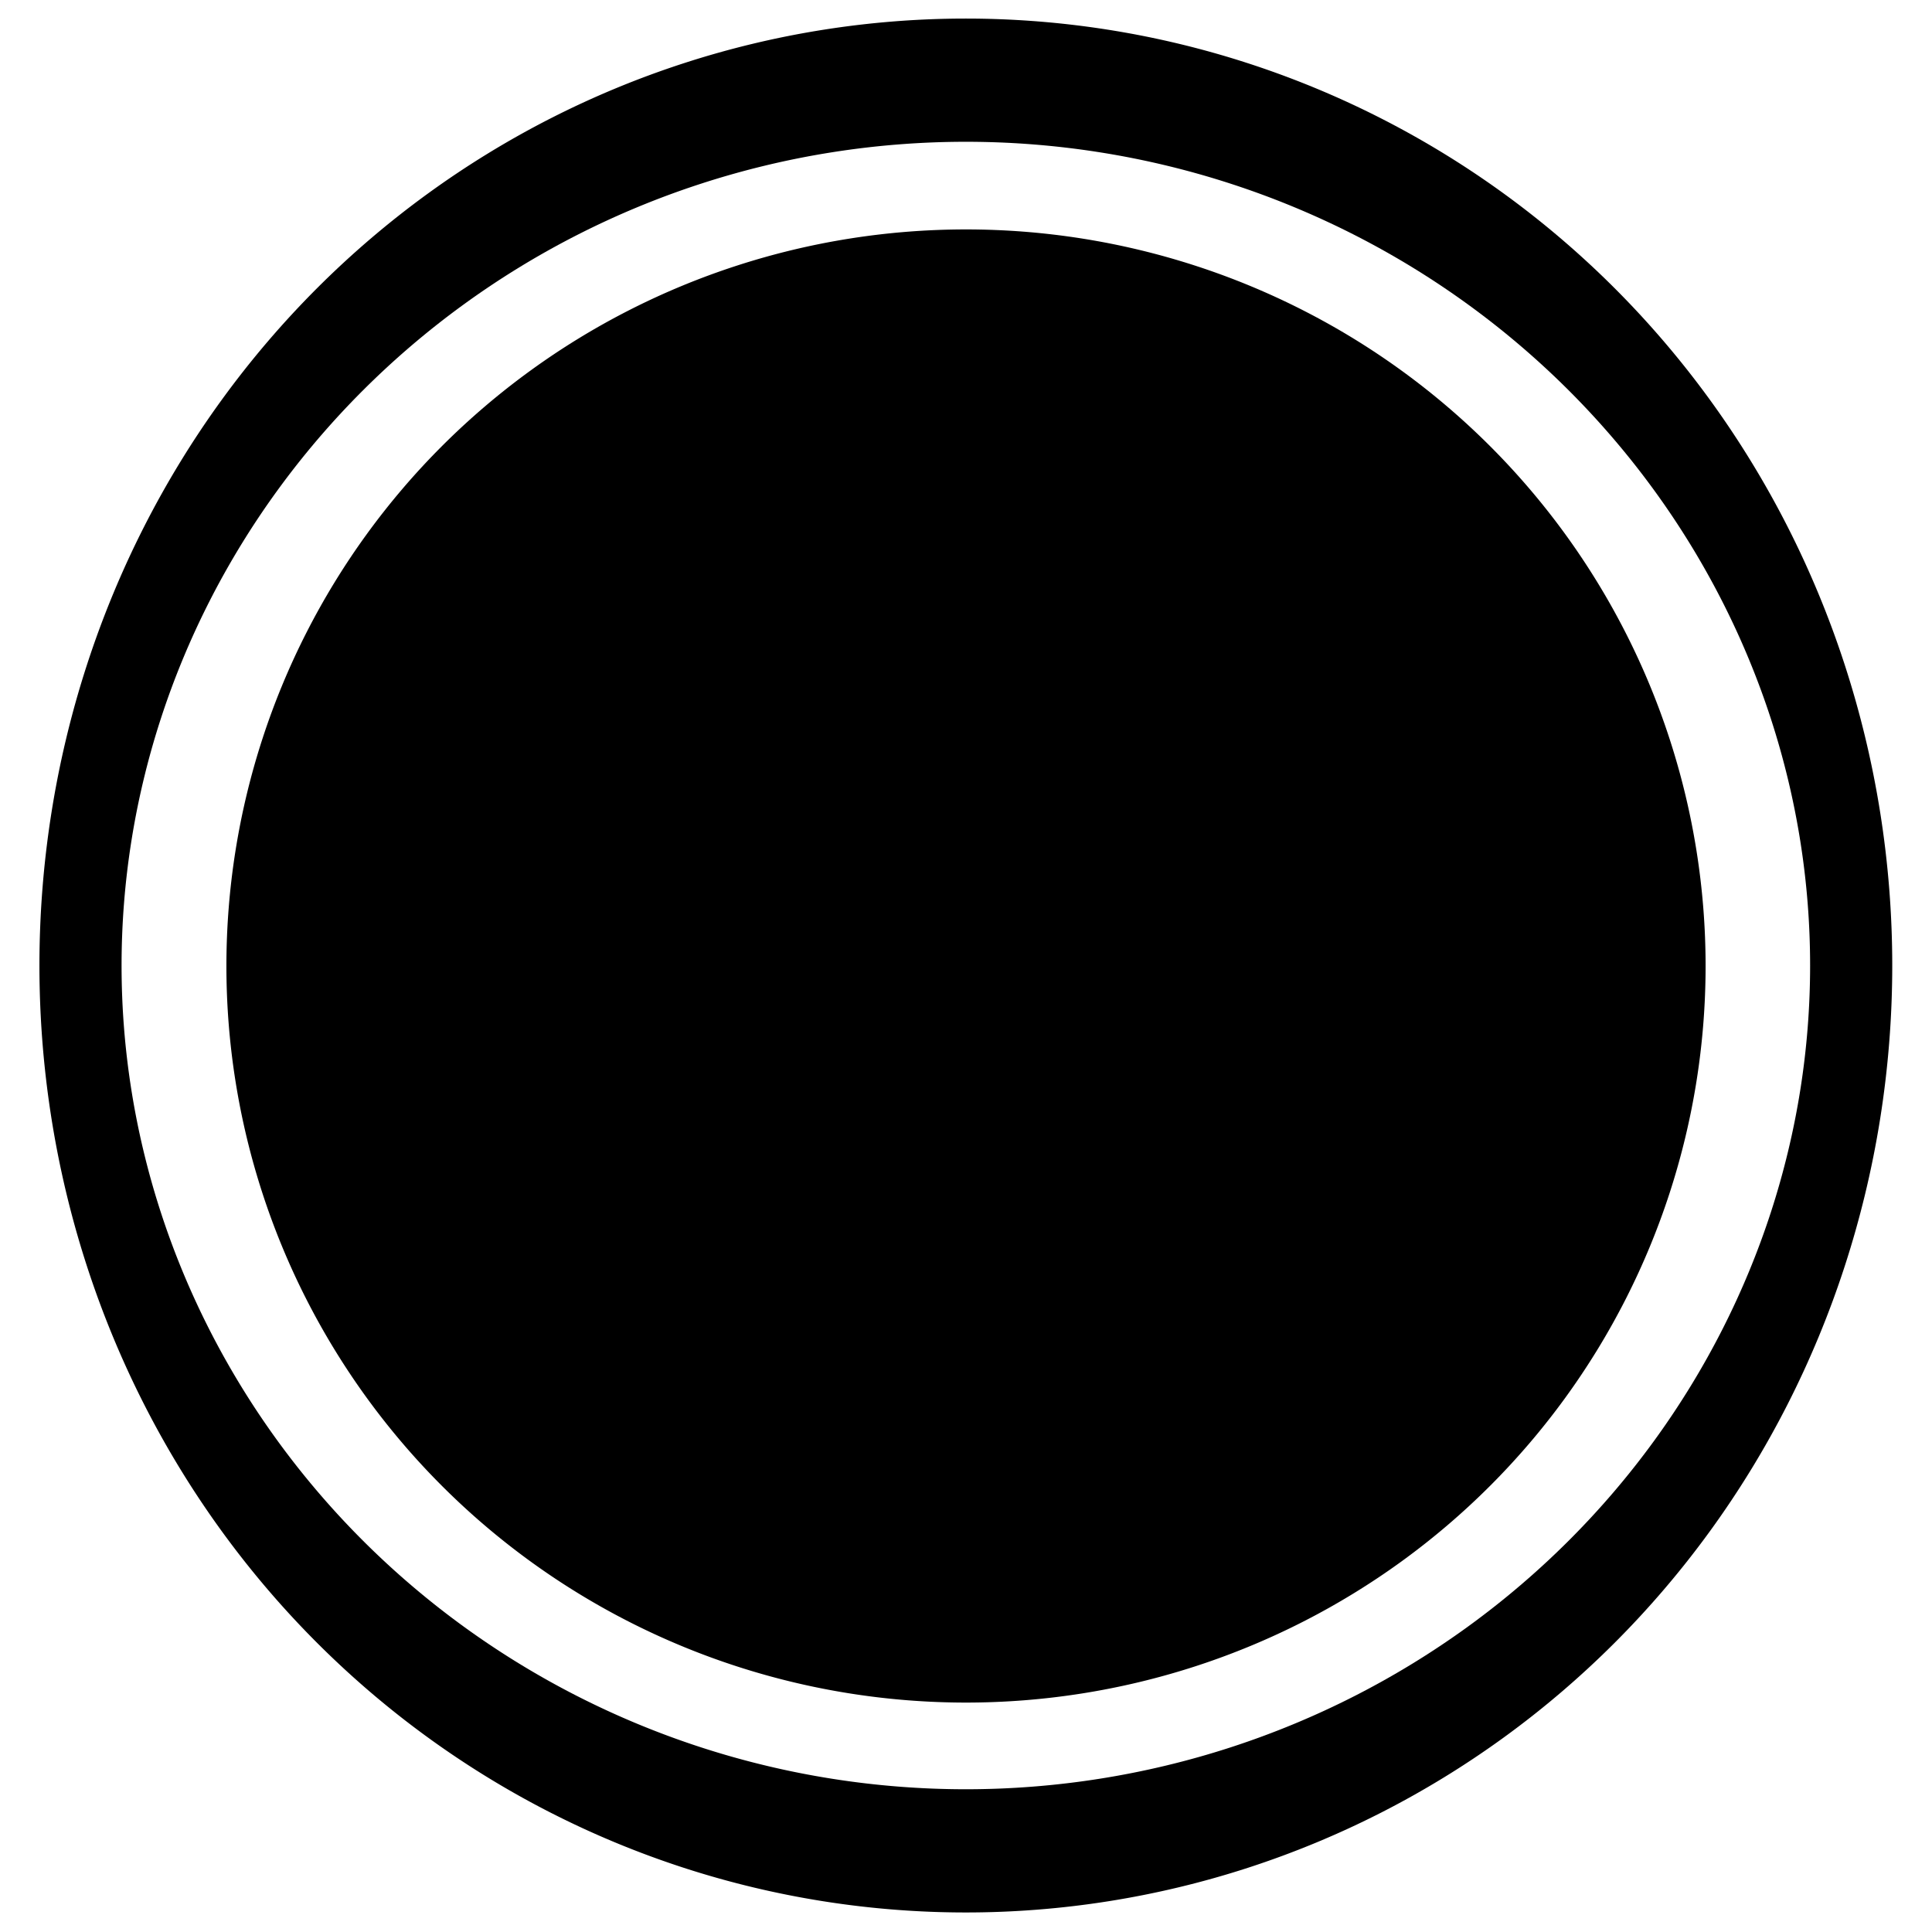 <?xml version="1.0" encoding="UTF-8" standalone="no"?>
<!-- Created with Inkscape (http://www.inkscape.org/) -->

<svg
   xmlns:dc="http://purl.org/dc/elements/1.1/"
   xmlns:cc="http://creativecommons.org/ns#"
   xmlns:rdf="http://www.w3.org/1999/02/22-rdf-syntax-ns#"
   xmlns:svg="http://www.w3.org/2000/svg"
   xmlns="http://www.w3.org/2000/svg"
   xmlns:sodipodi="http://sodipodi.sourceforge.net/DTD/sodipodi-0.dtd"
   xmlns:inkscape="http://www.inkscape.org/namespaces/inkscape"
   width="96"
   height="96"
   id="svg2"
   version="1.1"
   inkscape:version="0.48.3.1 r9886"
   sodipodi:docname="thumb_start.png">
  <defs
     id="defs4" />
  <sodipodi:namedview
     id="base"
     pagecolor="#ffffff"
     bordercolor="#666666"
     borderopacity="1.0"
     inkscape:pageopacity="0.0"
     inkscape:pageshadow="2"
     inkscape:zoom="7.9195959"
     inkscape:cx="32.162321"
     inkscape:cy="54.486943"
     inkscape:document-units="px"
     inkscape:current-layer="layer1"
     showgrid="true"
     inkscape:window-width="1920"
     inkscape:window-height="1056"
     inkscape:window-x="0"
     inkscape:window-y="24"
     inkscape:window-maximized="1">
    <inkscape:grid
       type="xygrid"
       id="grid2985"
       empspacing="4"
       visible="true"
       enabled="true"
       snapvisiblegridlinesonly="true" />
  </sodipodi:namedview>
  <g
     inkscape:label="Layer 1"
     inkscape:groupmode="layer"
     id="layer1"
     transform="translate(0,-956.362)">
    <path
       sodipodi:type="arc"
       style="fill:#f7991e;fill-opacity:0;fill-rule:nonzero;stroke:#000000;stroke-width:3.34;stroke-linecap:round;stroke-linejoin:round;stroke-miterlimit:4;stroke-opacity:1;stroke-dasharray:none"
       id="path2989"
       sodipodi:cx="36"
       sodipodi:cy="72"
       sodipodi:rx="36"
       sodipodi:ry="24"
       d="M 72,72 A 36,24 0 1 1 0,72 36,24 0 1 1 72,72 z"
       transform="matrix(1.222,0,0,1.833,4,872.362)" />
    <path
       sodipodi:type="arc"
       style="fill:#000000;fill-opacity:1;fill-rule:nonzero;stroke:#000000;stroke-width:1;stroke-linecap:round;stroke-linejoin:round;stroke-miterlimit:4;stroke-opacity:1;stroke-dasharray:none"
       id="path3761"
       sodipodi:cx="48"
       sodipodi:cy="46"
       sodipodi:rx="24"
       sodipodi:ry="30"
       d="m 72,46 a 24,30 0 1 1 -48,0 24,30 0 1 1 48,0 z"
       transform="matrix(1.5,0,0,1.2,-24,949.162)" />
  </g>
</svg>
